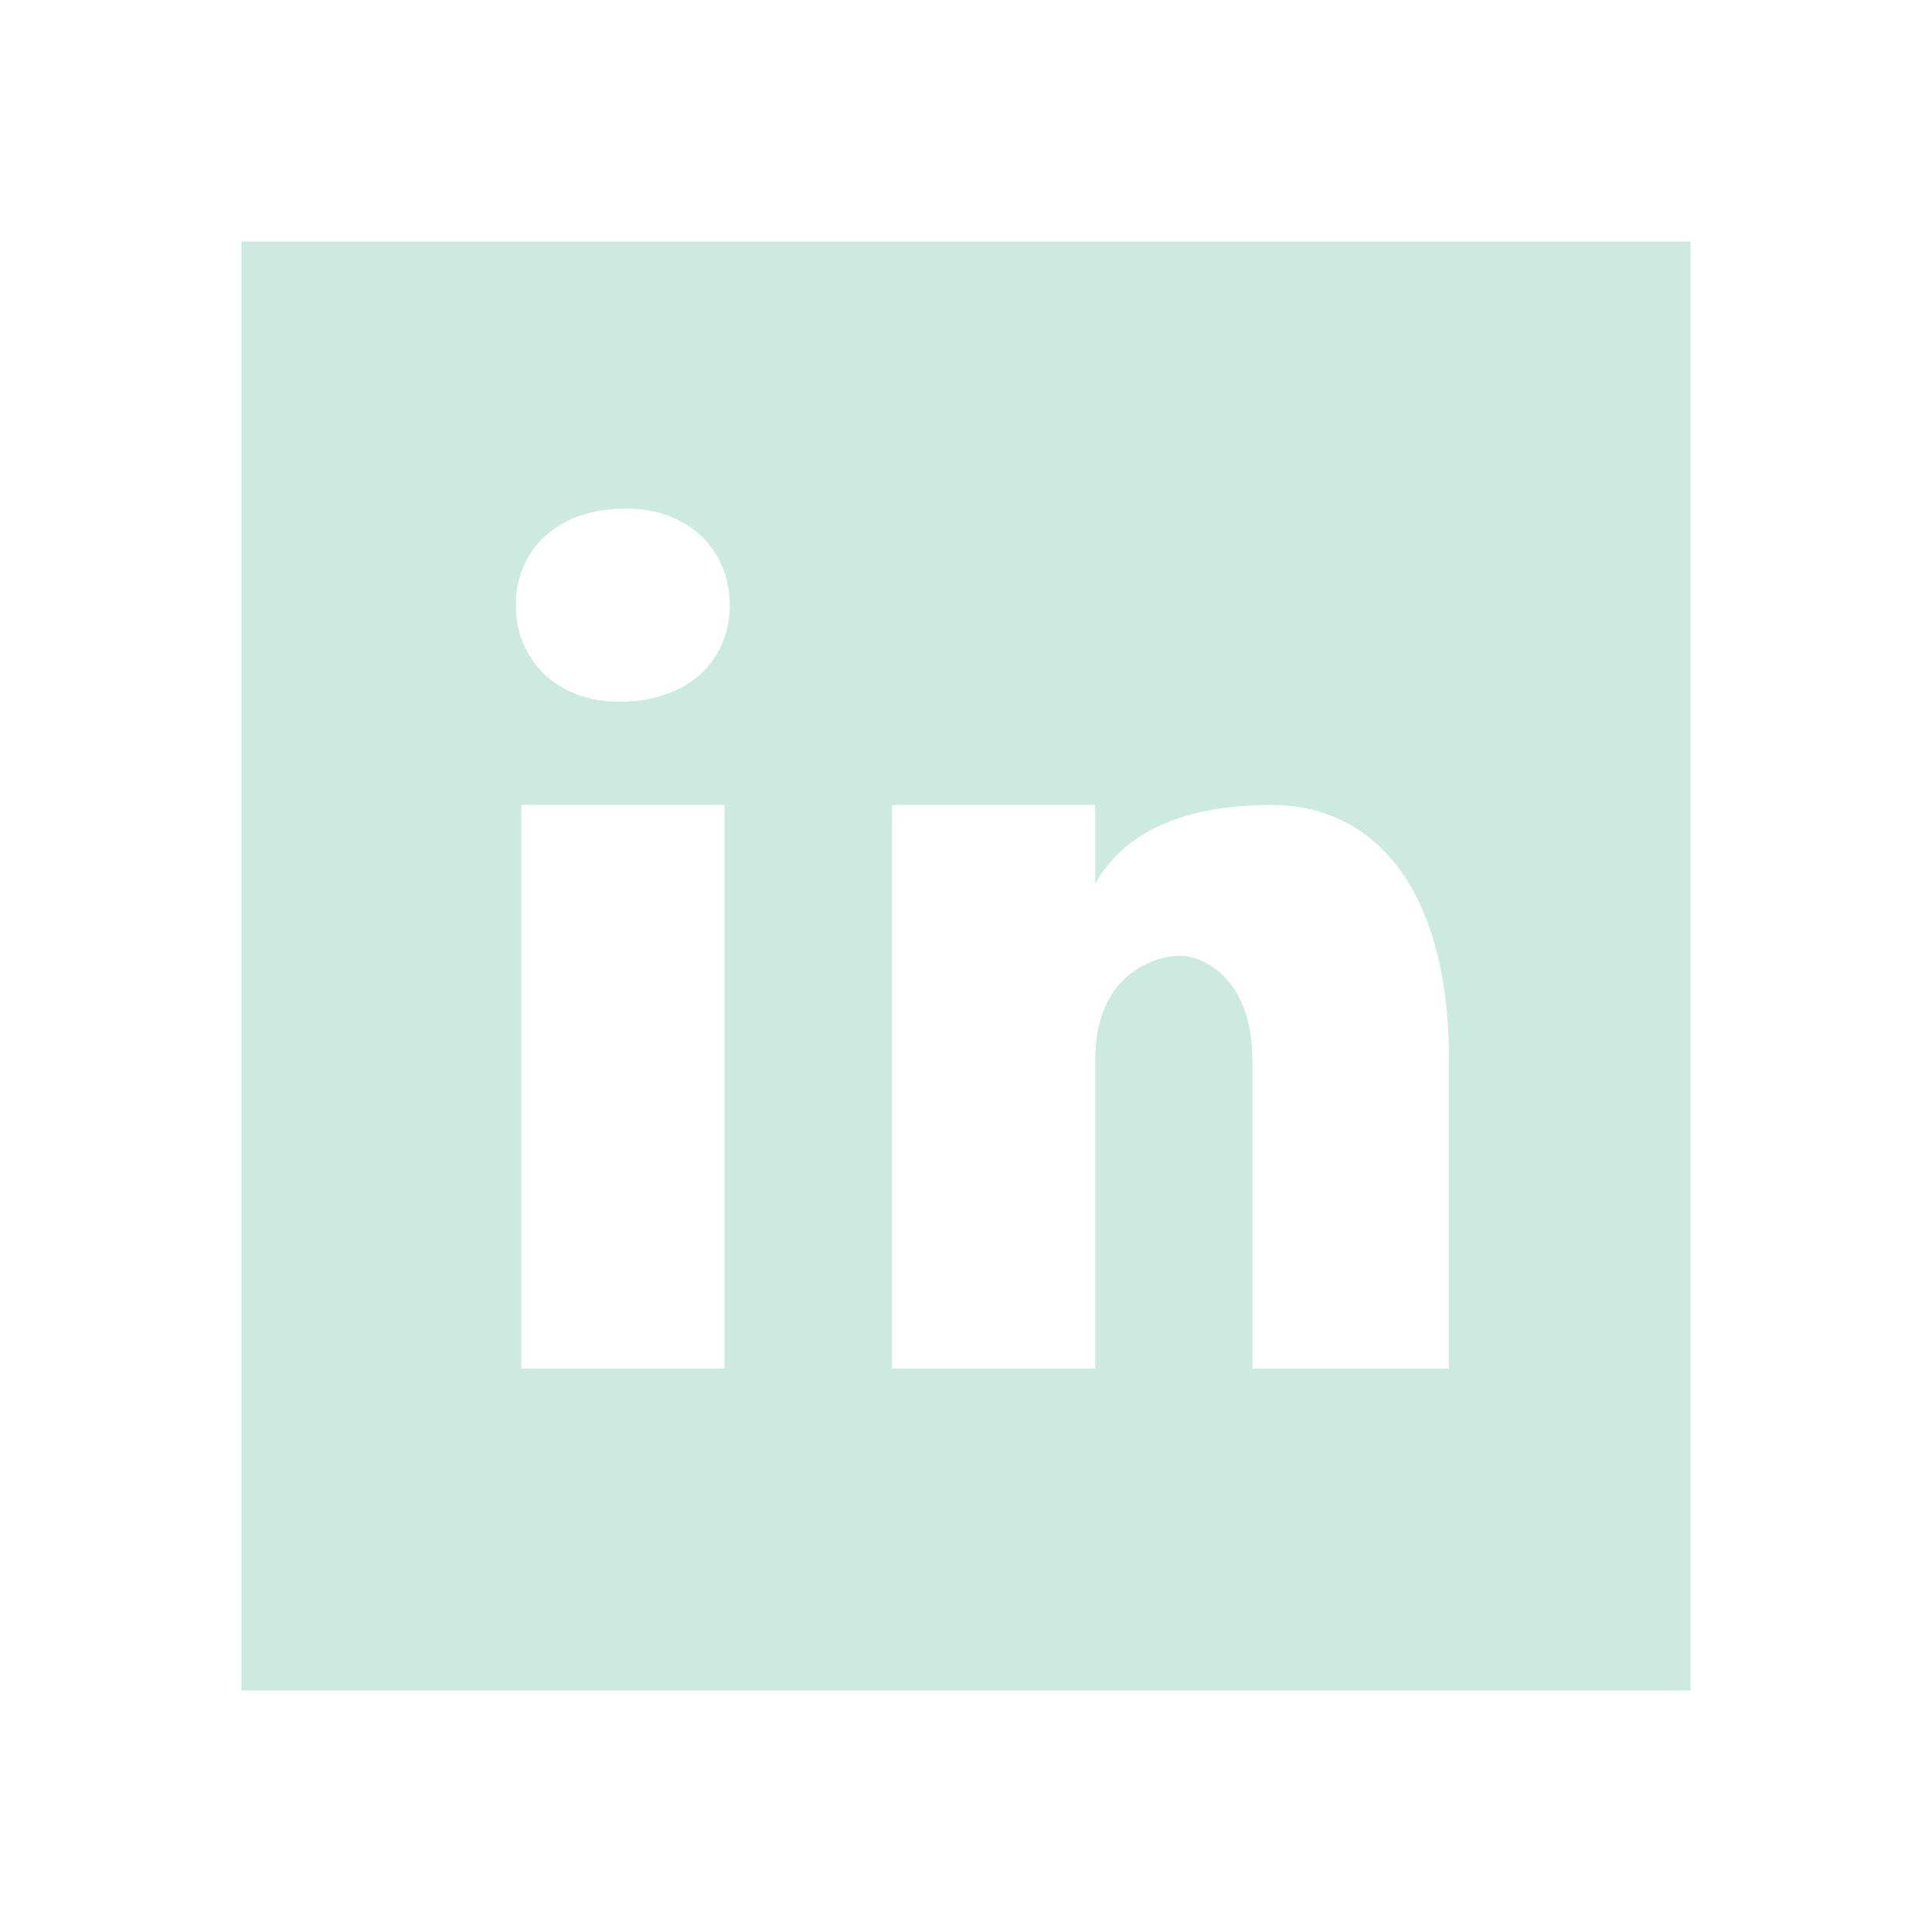 <svg width="80" height="80" viewBox="0 0 80 80" fill="none" xmlns="http://www.w3.org/2000/svg">
<path d="M70 10H10V70H70V10ZM30 56.667H21.59V33.333H30V56.667ZM25.647 29.057C23.077 29.057 21.36 27.343 21.36 25.057C21.36 22.77 23.073 21.057 25.93 21.057C28.5 21.057 30.217 22.77 30.217 25.057C30.217 27.343 28.503 29.057 25.647 29.057ZM60 56.667H51.86V43.913C51.86 40.387 49.69 39.573 48.877 39.573C48.063 39.573 45.35 40.117 45.35 43.913C45.35 44.457 45.35 56.667 45.35 56.667H36.94V33.333H45.35V36.59C46.433 34.69 48.603 33.333 52.673 33.333C56.743 33.333 60 36.59 60 43.913V56.667Z" fill="#CDEAE1"/>
</svg>
